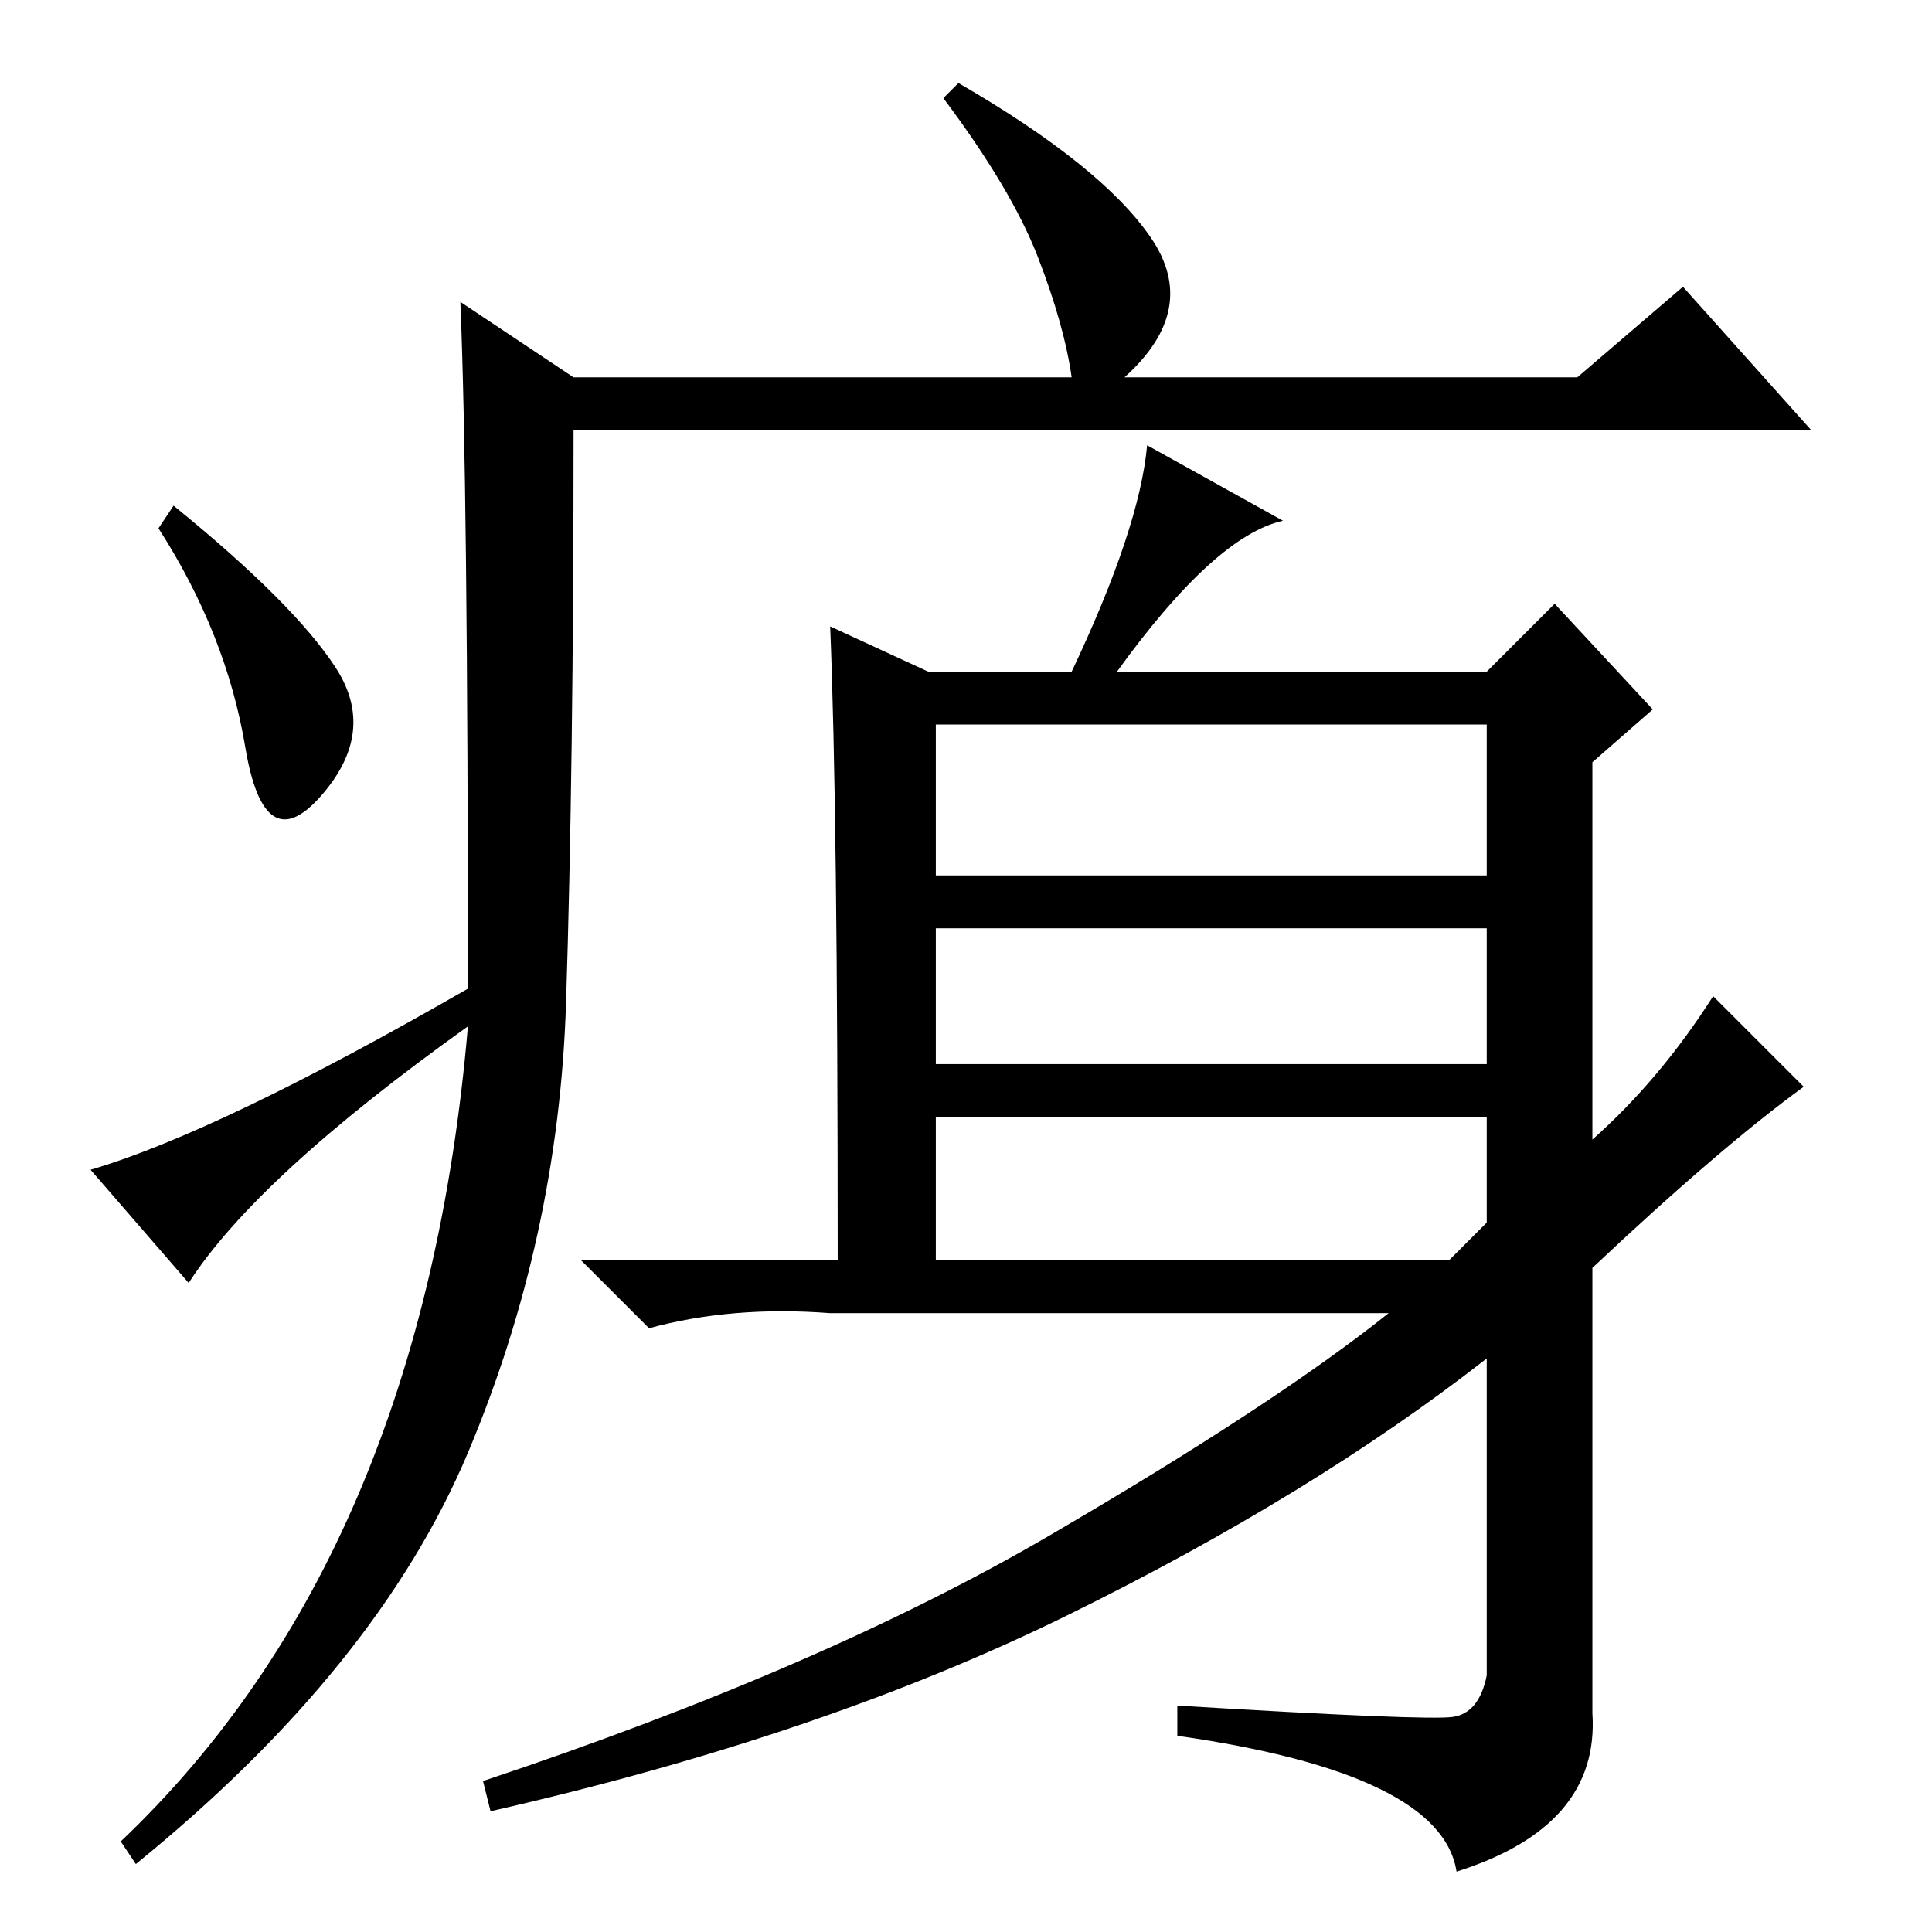<?xml version="1.0" standalone="no"?>
<!DOCTYPE svg PUBLIC "-//W3C//DTD SVG 1.1//EN" "http://www.w3.org/Graphics/SVG/1.1/DTD/svg11.dtd" >
<svg xmlns="http://www.w3.org/2000/svg" xmlns:xlink="http://www.w3.org/1999/xlink" version="1.1" viewBox="0 -36 256 256">
  <g transform="matrix(1 0 0 -1 0 220)">
   <path fill="currentColor"
d="M61 216l15 -10h66q-1 7 -4.5 16t-12.5 21l2 2q19 -11 25.5 -20.5t-3.5 -18.5h60l14 12l17 -19h-164q0 -45 -1 -76t-13 -59.5t-44 -54.5l-2 3q40 38 46 108q-28 -20 -37 -34l-13 15q17 5 50 24q0 67 -1 91zM44.5 167.5q5.5 -8.5 -2 -17t-10 6.5t-11.5 29l2 3
q16 -13 21.5 -21.5zM124 140h73v20h-73v-20zM124 115h73v18h-73v-18zM124 89h68l5 5v14h-73v-19zM211 88v-59q1 -15 -18 -21q-2 13 -37 18v4q33 -2 36.5 -1.5t4.5 5.5v42q-23 -18 -55.5 -34t-76.5 -26l-1 4q45 15 75 32.5t45 29.5h-74q-13 1 -24 -2l-9 9h34q0 60 -1 84
l13 -6h19q9 19 10 30l18 -10q-9 -2 -22 -20h49l9 9l13 -14l-8 -7v-50q9 8 16 19l12 -12q-11 -8 -28 -24z" />
  </g>

</svg>
